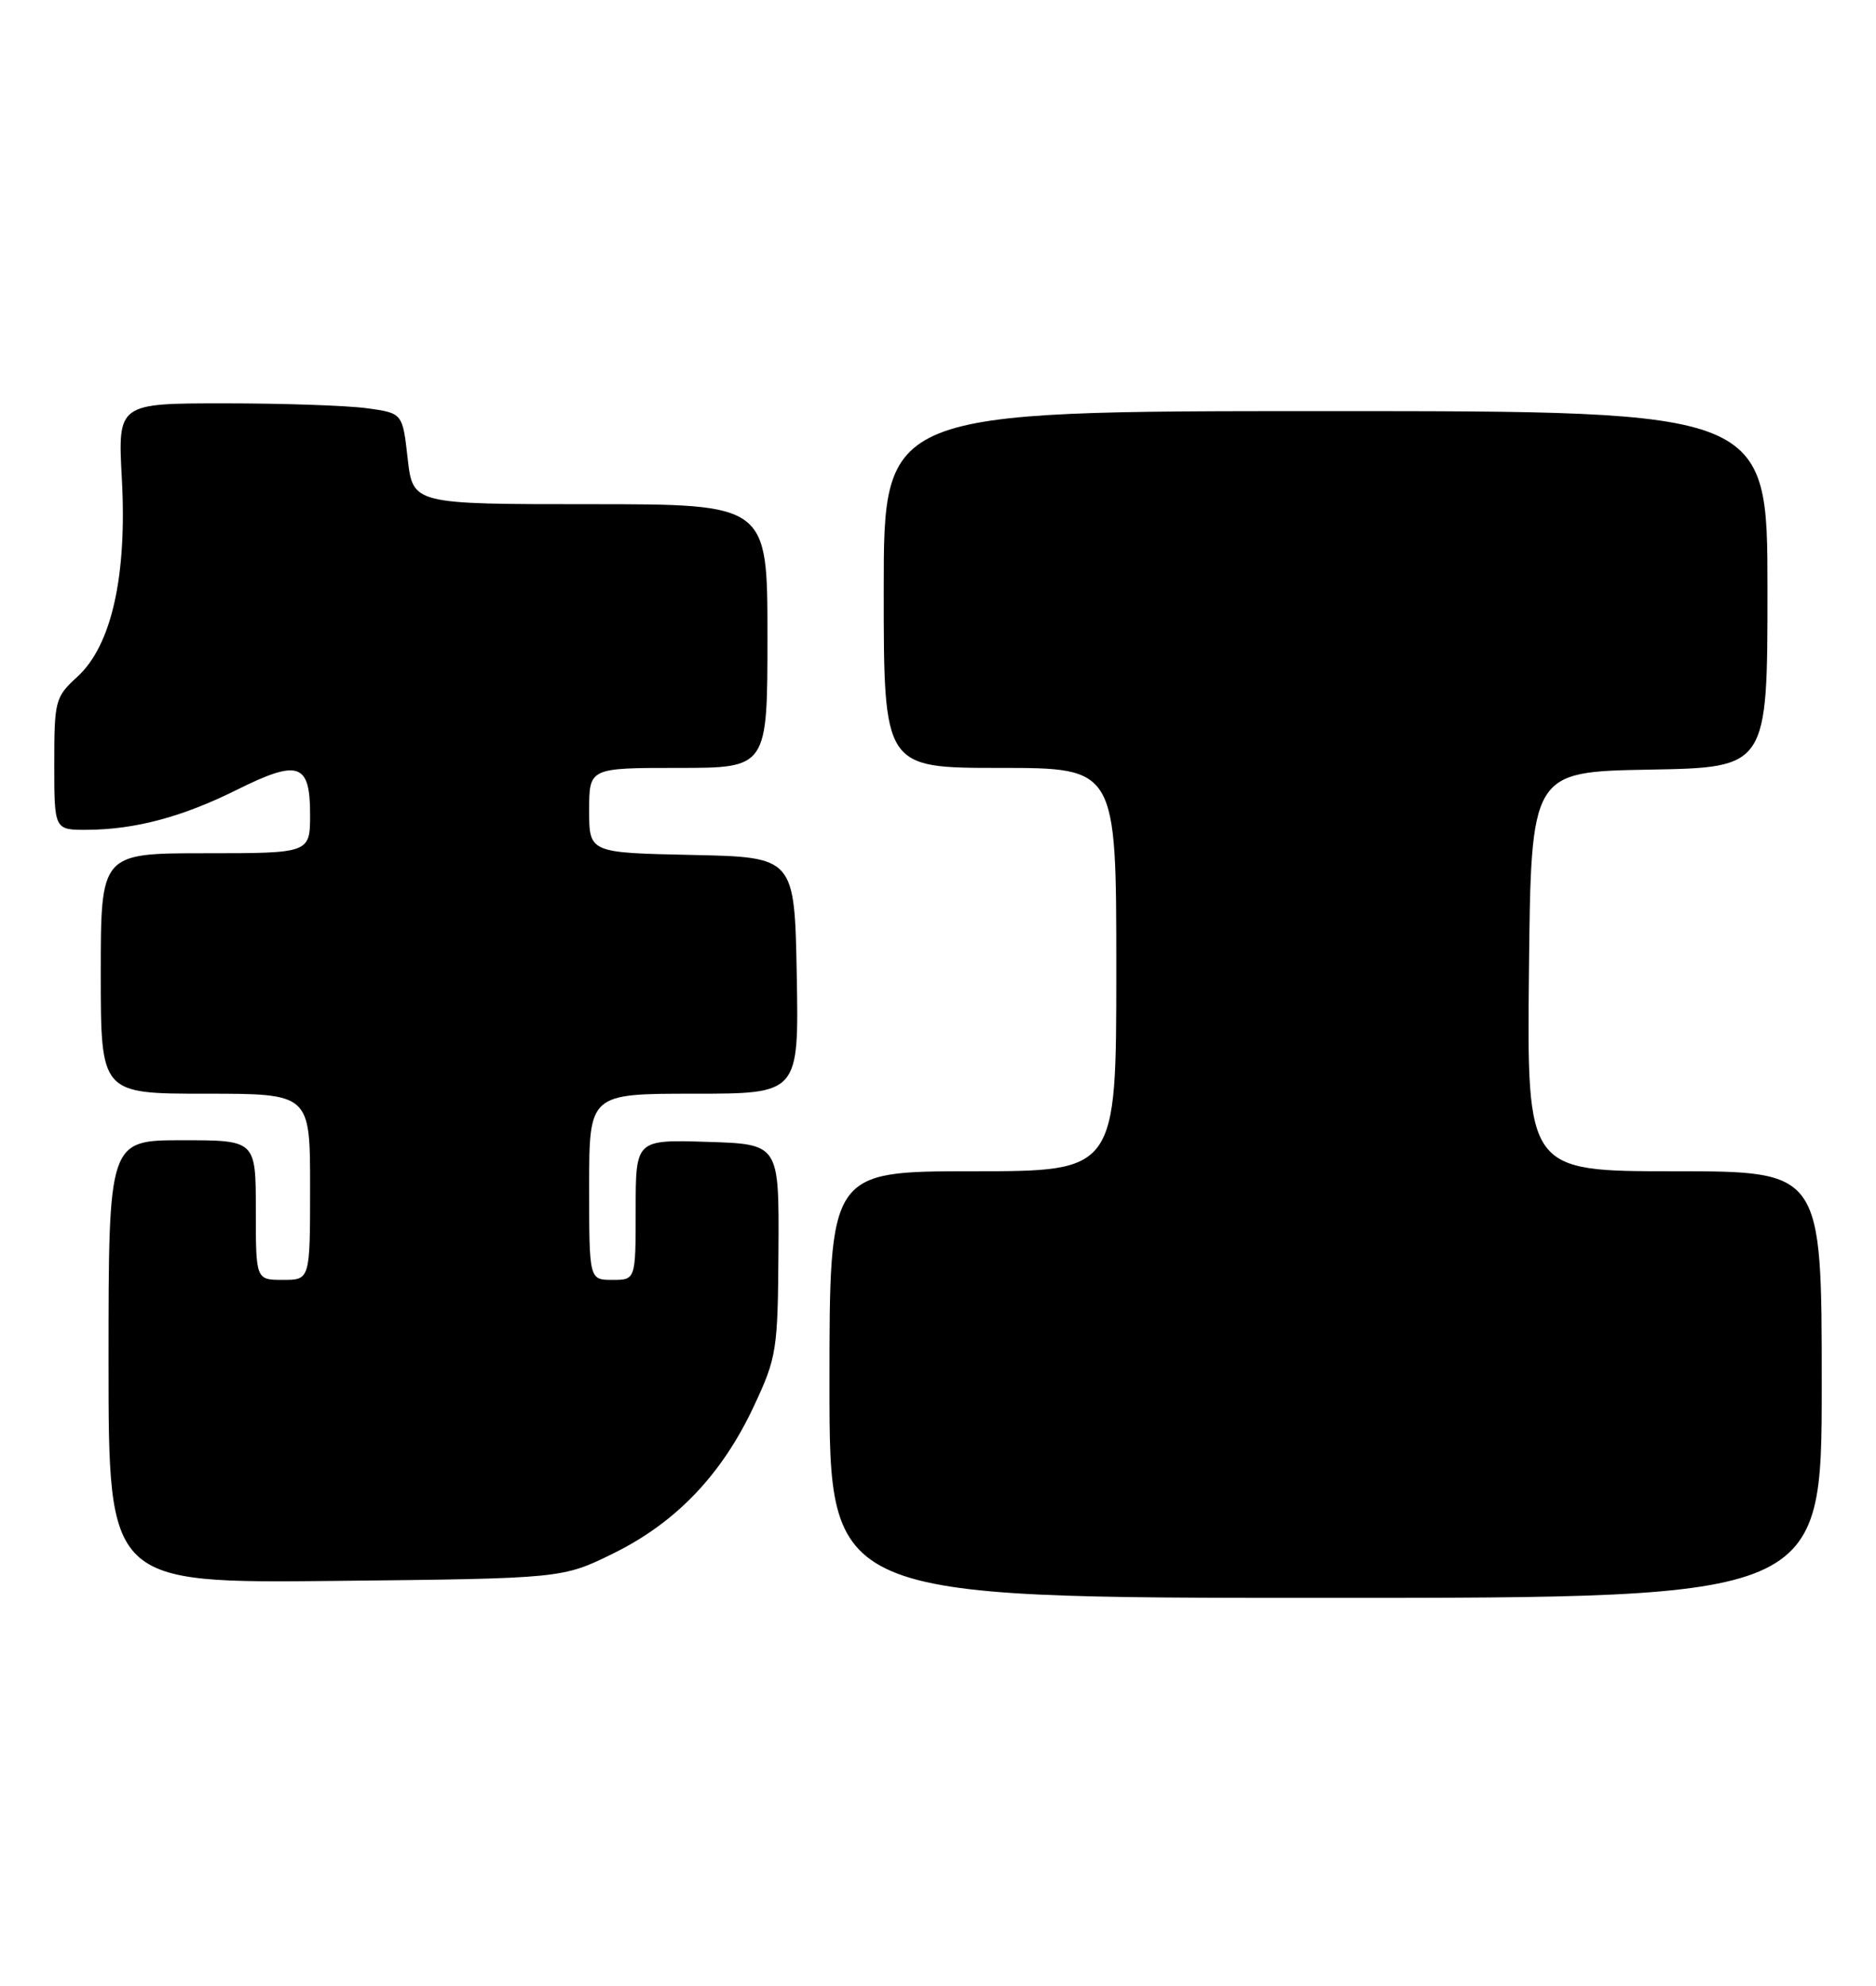 <?xml version="1.0" encoding="UTF-8" standalone="no"?>
<!DOCTYPE svg PUBLIC "-//W3C//DTD SVG 1.1//EN" "http://www.w3.org/Graphics/SVG/1.1/DTD/svg11.dtd" >
<svg xmlns="http://www.w3.org/2000/svg" xmlns:xlink="http://www.w3.org/1999/xlink" version="1.1" viewBox="0 0 242 256">
 <g >
 <path fill="currentColor"
d=" M 235.00 178.50 C 235.00 151.00 235.00 151.00 215.98 151.00 C 196.97 151.00 196.97 151.00 197.23 125.25 C 197.50 99.50 197.50 99.50 212.75 99.22 C 228.00 98.95 228.00 98.95 228.00 75.97 C 228.00 53.00 228.00 53.00 171.00 53.00 C 114.00 53.00 114.00 53.00 114.00 76.00 C 114.00 99.00 114.00 99.00 129.00 99.00 C 144.00 99.00 144.00 99.00 144.00 125.00 C 144.00 151.00 144.00 151.00 125.50 151.00 C 107.00 151.00 107.00 151.00 107.00 178.50 C 107.00 206.00 107.00 206.00 171.00 206.00 C 235.00 206.00 235.00 206.00 235.00 178.50 Z  M 79.15 200.25 C 87.23 196.27 93.13 190.09 97.25 181.28 C 100.20 174.98 100.34 174.10 100.42 161.10 C 100.50 147.50 100.50 147.50 91.25 147.21 C 82.00 146.92 82.00 146.92 82.00 155.96 C 82.00 165.00 82.00 165.00 79.00 165.00 C 76.00 165.00 76.00 165.00 76.00 153.00 C 76.00 141.00 76.00 141.00 89.53 141.00 C 103.05 141.00 103.05 141.00 102.78 125.75 C 102.50 110.50 102.50 110.50 89.25 110.22 C 76.00 109.94 76.00 109.94 76.00 104.47 C 76.00 99.00 76.00 99.00 87.50 99.00 C 99.00 99.00 99.00 99.00 99.00 82.00 C 99.00 65.00 99.00 65.00 76.13 65.00 C 53.26 65.00 53.26 65.00 52.59 59.13 C 51.93 53.26 51.93 53.26 47.33 52.63 C 44.79 52.28 36.53 52.00 28.95 52.00 C 15.19 52.00 15.19 52.00 15.72 61.75 C 16.40 74.26 14.39 83.21 9.99 87.24 C 7.12 89.86 7.00 90.31 7.00 98.49 C 7.00 107.00 7.00 107.00 11.25 106.98 C 17.46 106.94 23.53 105.32 30.58 101.81 C 38.50 97.87 40.00 98.37 40.00 104.97 C 40.00 110.00 40.00 110.00 26.50 110.00 C 13.00 110.00 13.00 110.00 13.00 125.50 C 13.00 141.00 13.00 141.00 26.50 141.00 C 40.00 141.00 40.00 141.00 40.00 153.00 C 40.00 165.00 40.00 165.00 36.50 165.00 C 33.00 165.00 33.00 165.00 33.00 156.00 C 33.00 147.00 33.00 147.00 23.50 147.00 C 14.00 147.00 14.00 147.00 14.00 175.56 C 14.00 204.11 14.00 204.11 43.28 203.81 C 72.55 203.50 72.55 203.50 79.15 200.25 Z "/>
</g>
</svg>